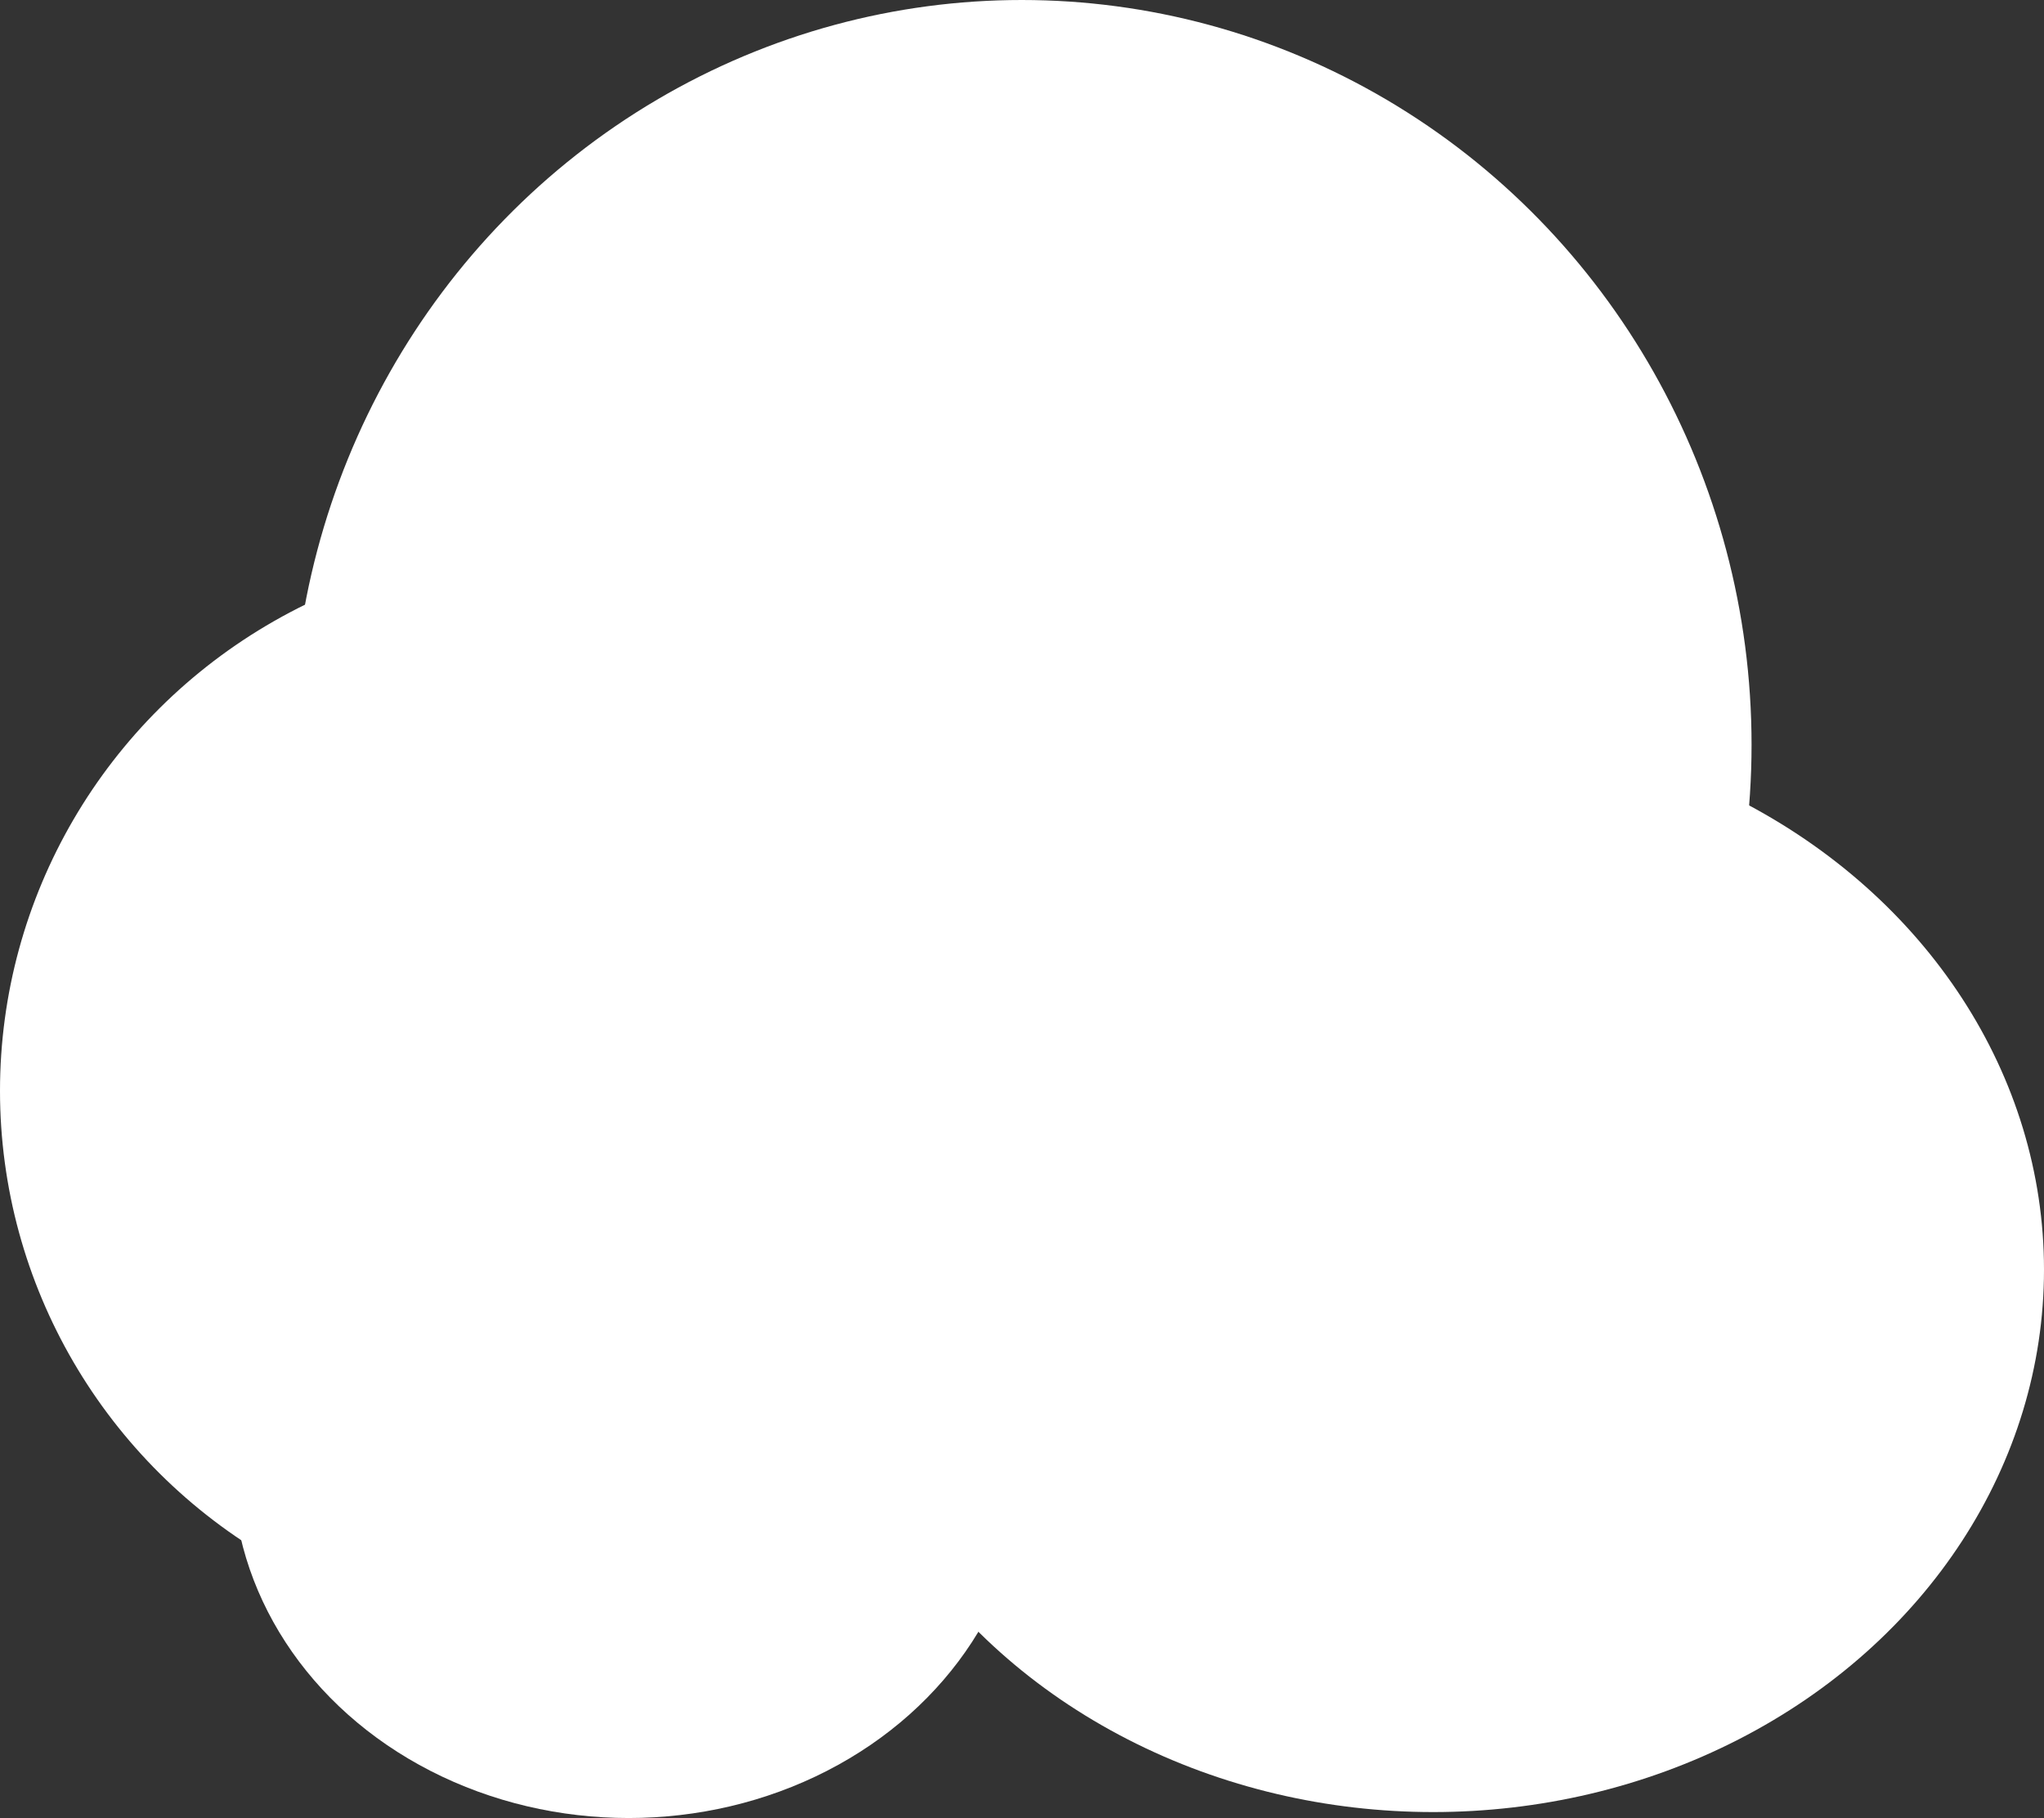 <svg width="343" height="305" viewBox="0 0 343 305" fill="none" xmlns="http://www.w3.org/2000/svg">
<rect x="0" y="0" width="343" height="305" fill="#333333" stroke="none"/>
<ellipse cx="171.463" cy="124.945" rx="122.463" ry="124.945" fill="white"/>
<ellipse cx="92" cy="183" rx="92" ry="91" fill="white"/>
<ellipse cx="213.177" cy="205.75" rx="113.392" ry="67.634" fill="white"/>
<ellipse cx="105.5" cy="246" rx="66.5" ry="59" fill="white"/>
<ellipse cx="240.5" cy="213" rx="102.5" ry="91" fill="white"/>
</svg>
